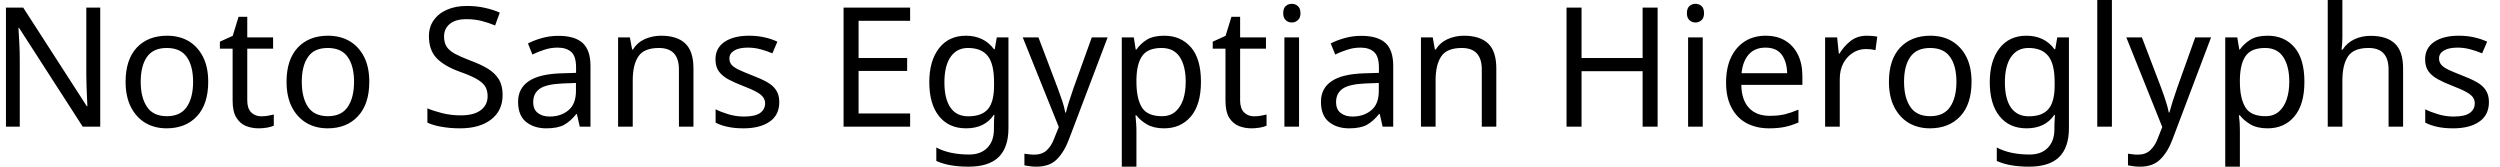 <svg width="210" height="14" viewBox="0 0 210 14" fill="none" xmlns="http://www.w3.org/2000/svg">
<path d="M8.42 0.64V10.64H6.95L1.6 2.34H1.55C1.57 2.667 1.593 3.073 1.62 3.56C1.647 4.04 1.66 4.537 1.66 5.05V10.64H0.5V0.64H1.95L7.29 8.92H7.34C7.333 8.767 7.323 8.543 7.31 8.25C7.297 7.95 7.283 7.623 7.27 7.27C7.257 6.91 7.25 6.583 7.25 6.29V0.64H8.42ZM17.49 6.87C17.49 8.117 17.177 9.08 16.55 9.76C15.917 10.44 15.063 10.78 13.99 10.78C13.33 10.78 12.74 10.63 12.22 10.33C11.707 10.023 11.3 9.58 11 9C10.7 8.413 10.55 7.703 10.55 6.87C10.55 5.63 10.863 4.673 11.49 4C12.117 3.333 12.967 3 14.04 3C14.72 3 15.32 3.15 15.84 3.45C16.353 3.757 16.757 4.197 17.05 4.77C17.343 5.343 17.49 6.043 17.49 6.87ZM11.82 6.87C11.82 7.757 11.997 8.46 12.35 8.98C12.697 9.5 13.253 9.76 14.02 9.76C14.78 9.76 15.337 9.5 15.69 8.98C16.043 8.46 16.22 7.757 16.22 6.87C16.22 5.983 16.043 5.29 15.69 4.79C15.337 4.283 14.777 4.03 14.01 4.03C13.243 4.03 12.687 4.283 12.34 4.79C11.993 5.29 11.82 5.983 11.82 6.87ZM21.95 9.77C22.137 9.77 22.327 9.753 22.52 9.72C22.713 9.687 22.873 9.653 23 9.62V10.56C22.867 10.62 22.68 10.673 22.44 10.72C22.193 10.76 21.96 10.78 21.74 10.78C21.347 10.78 20.983 10.713 20.65 10.58C20.317 10.44 20.05 10.203 19.85 9.87C19.643 9.537 19.54 9.067 19.54 8.46V4.09H18.47V3.5L19.55 3.01L20.04 1.41H20.77V3.14H22.94V4.09H20.77V8.43C20.77 8.883 20.88 9.22 21.1 9.44C21.32 9.66 21.603 9.77 21.95 9.77ZM31.02 6.87C31.02 8.117 30.703 9.08 30.07 9.76C29.443 10.44 28.593 10.78 27.52 10.78C26.853 10.78 26.263 10.63 25.75 10.33C25.23 10.023 24.82 9.58 24.52 9C24.22 8.413 24.07 7.703 24.07 6.87C24.07 5.63 24.383 4.673 25.01 4C25.637 3.333 26.487 3 27.56 3C28.24 3 28.84 3.15 29.36 3.45C29.88 3.757 30.287 4.197 30.58 4.77C30.873 5.343 31.02 6.043 31.02 6.87ZM25.35 6.87C25.35 7.757 25.523 8.46 25.87 8.98C26.223 9.5 26.783 9.76 27.55 9.76C28.303 9.76 28.857 9.5 29.21 8.98C29.563 8.46 29.74 7.757 29.74 6.87C29.74 5.983 29.563 5.29 29.21 4.79C28.857 4.283 28.297 4.03 27.53 4.03C26.763 4.03 26.21 4.283 25.87 4.79C25.523 5.29 25.35 5.983 25.35 6.87ZM42.22 7.97C42.22 8.857 41.897 9.547 41.25 10.04C40.61 10.533 39.743 10.78 38.65 10.78C38.09 10.78 37.57 10.737 37.09 10.65C36.617 10.57 36.22 10.453 35.9 10.3V9.1C36.24 9.247 36.66 9.383 37.16 9.51C37.66 9.63 38.173 9.69 38.7 9.69C39.447 9.69 40.01 9.543 40.39 9.25C40.77 8.963 40.96 8.573 40.96 8.08C40.96 7.753 40.89 7.477 40.75 7.25C40.61 7.03 40.37 6.823 40.03 6.63C39.69 6.437 39.217 6.233 38.61 6.02C37.757 5.713 37.113 5.337 36.68 4.89C36.247 4.437 36.03 3.823 36.03 3.05C36.03 2.517 36.167 2.063 36.44 1.69C36.707 1.31 37.08 1.017 37.56 0.81C38.04 0.603 38.593 0.5 39.22 0.5C39.773 0.5 40.277 0.553 40.73 0.66C41.19 0.76 41.607 0.893 41.98 1.06L41.59 2.14C41.243 1.993 40.867 1.867 40.46 1.76C40.053 1.66 39.63 1.61 39.19 1.61C38.57 1.61 38.1 1.743 37.78 2.01C37.46 2.277 37.3 2.63 37.3 3.07C37.3 3.403 37.37 3.683 37.51 3.91C37.65 4.13 37.88 4.33 38.2 4.51C38.52 4.683 38.95 4.873 39.49 5.08C40.077 5.293 40.573 5.523 40.98 5.77C41.387 6.023 41.693 6.32 41.9 6.66C42.113 7.007 42.22 7.443 42.22 7.97ZM46.91 3.01C47.823 3.01 48.5 3.21 48.94 3.61C49.38 4.01 49.6 4.65 49.6 5.53V10.64H48.7L48.46 9.58H48.41C48.083 9.987 47.74 10.29 47.38 10.49C47.02 10.683 46.523 10.78 45.89 10.78C45.203 10.78 44.637 10.6 44.19 10.24C43.743 9.88 43.52 9.317 43.52 8.55C43.52 7.803 43.813 7.23 44.4 6.83C44.987 6.423 45.893 6.2 47.12 6.16L48.39 6.12V5.67C48.39 5.043 48.257 4.61 47.99 4.37C47.717 4.123 47.333 4 46.84 4C46.447 4 46.073 4.06 45.72 4.18C45.367 4.293 45.033 4.427 44.72 4.58L44.35 3.65C44.677 3.477 45.063 3.327 45.51 3.2C45.957 3.073 46.423 3.01 46.91 3.01ZM48.38 6.97L47.27 7.01C46.337 7.05 45.69 7.2 45.33 7.46C44.97 7.72 44.79 8.09 44.79 8.57C44.79 8.99 44.92 9.297 45.18 9.49C45.433 9.69 45.763 9.79 46.17 9.79C46.803 9.79 47.33 9.613 47.75 9.26C48.17 8.913 48.38 8.373 48.38 7.64V6.97ZM55.53 3C56.43 3 57.107 3.217 57.56 3.65C58.02 4.083 58.25 4.783 58.25 5.75V10.64H57.03V5.84C57.03 4.633 56.47 4.03 55.35 4.03C54.517 4.03 53.943 4.263 53.63 4.73C53.31 5.197 53.15 5.87 53.15 6.75V10.64H51.92V3.14H52.91L53.1 4.16H53.17C53.41 3.767 53.743 3.473 54.17 3.28C54.603 3.093 55.057 3 55.53 3ZM65.46 8.57C65.46 9.297 65.19 9.847 64.65 10.22C64.103 10.593 63.373 10.78 62.46 10.78C61.94 10.78 61.49 10.737 61.11 10.65C60.73 10.57 60.397 10.453 60.11 10.3V9.18C60.41 9.333 60.77 9.473 61.19 9.6C61.617 9.727 62.05 9.79 62.49 9.79C63.117 9.79 63.57 9.69 63.85 9.49C64.13 9.283 64.27 9.013 64.27 8.68C64.27 8.493 64.217 8.327 64.11 8.18C64.01 8.027 63.827 7.877 63.56 7.73C63.293 7.577 62.913 7.407 62.42 7.22C61.933 7.033 61.517 6.847 61.17 6.66C60.83 6.473 60.567 6.25 60.38 5.99C60.193 5.73 60.1 5.393 60.1 4.98C60.1 4.347 60.357 3.857 60.87 3.51C61.39 3.17 62.07 3 62.91 3C63.37 3 63.797 3.043 64.19 3.13C64.59 3.217 64.96 3.34 65.3 3.5L64.88 4.48C64.567 4.347 64.237 4.233 63.89 4.14C63.543 4.047 63.19 4 62.83 4C62.323 4 61.937 4.083 61.67 4.25C61.403 4.41 61.27 4.63 61.27 4.91C61.27 5.117 61.33 5.293 61.45 5.44C61.577 5.587 61.78 5.727 62.06 5.86C62.347 5.993 62.727 6.153 63.2 6.34C63.68 6.52 64.087 6.703 64.42 6.89C64.76 7.077 65.017 7.303 65.19 7.57C65.37 7.837 65.46 8.17 65.46 8.57ZM76.45 9.53V10.64H70.86V0.64H76.45V1.75H72.12V4.87H76.2V5.96H72.12V9.53H76.45ZM81.14 3C81.633 3 82.077 3.093 82.47 3.28C82.87 3.467 83.21 3.75 83.49 4.13H83.56L83.73 3.14H84.71V10.77C84.71 11.843 84.437 12.65 83.89 13.19C83.343 13.73 82.497 14 81.35 14C80.25 14 79.35 13.84 78.65 13.52V12.39C79.383 12.783 80.307 12.98 81.42 12.98C82.06 12.98 82.567 12.79 82.94 12.41C83.307 12.03 83.49 11.513 83.49 10.86V10.57C83.49 10.457 83.493 10.297 83.5 10.09C83.513 9.877 83.523 9.73 83.53 9.65H83.48C82.973 10.403 82.197 10.78 81.15 10.78C80.183 10.78 79.427 10.44 78.88 9.76C78.333 9.08 78.06 8.127 78.06 6.9C78.06 5.707 78.333 4.757 78.88 4.05C79.427 3.35 80.18 3 81.14 3ZM81.31 4.03C80.683 4.03 80.197 4.28 79.85 4.78C79.503 5.28 79.33 5.993 79.33 6.92C79.33 7.84 79.5 8.547 79.84 9.04C80.18 9.527 80.677 9.77 81.33 9.77C82.09 9.77 82.643 9.567 82.99 9.16C83.33 8.753 83.5 8.1 83.5 7.2V6.9C83.5 5.873 83.323 5.14 82.97 4.7C82.617 4.253 82.063 4.03 81.31 4.03ZM88.94 10.67L85.91 3.14H87.23L88.85 7.41C88.99 7.783 89.117 8.14 89.23 8.48C89.343 8.82 89.427 9.143 89.48 9.45H89.54C89.593 9.217 89.68 8.91 89.8 8.53C89.927 8.157 90.053 7.777 90.18 7.39L91.71 3.14H93.04L89.8 11.68C89.54 12.387 89.203 12.95 88.79 13.37C88.377 13.79 87.803 14 87.07 14C86.85 14 86.657 13.987 86.49 13.96C86.317 13.94 86.17 13.917 86.05 13.89V12.91C86.157 12.93 86.28 12.947 86.42 12.96C86.567 12.98 86.72 12.99 86.88 12.99C87.307 12.99 87.653 12.87 87.92 12.63C88.187 12.383 88.393 12.06 88.54 11.66L88.94 10.67ZM97.8 3C98.72 3 99.463 3.32 100.03 3.96C100.597 4.607 100.88 5.577 100.88 6.87C100.88 8.15 100.597 9.123 100.03 9.79C99.463 10.45 98.713 10.78 97.78 10.78C97.207 10.78 96.73 10.67 96.35 10.45C95.97 10.23 95.673 9.977 95.46 9.69H95.38C95.393 9.85 95.41 10.05 95.43 10.29C95.45 10.53 95.46 10.74 95.46 10.92V14H94.23V3.14H95.24L95.4 4.16H95.46C95.687 3.833 95.98 3.557 96.34 3.33C96.707 3.11 97.193 3 97.8 3ZM97.57 4.03C96.81 4.03 96.273 4.247 95.96 4.68C95.647 5.107 95.48 5.76 95.46 6.64V6.87C95.46 7.797 95.61 8.51 95.91 9.01C96.217 9.51 96.78 9.76 97.6 9.76C98.06 9.76 98.437 9.633 98.73 9.38C99.023 9.127 99.243 8.783 99.39 8.35C99.53 7.917 99.6 7.42 99.6 6.86C99.6 6 99.437 5.313 99.11 4.8C98.777 4.287 98.263 4.03 97.57 4.03ZM105.34 9.77C105.527 9.77 105.72 9.753 105.92 9.72C106.113 9.687 106.27 9.653 106.39 9.62V10.56C106.263 10.62 106.077 10.673 105.83 10.72C105.59 10.76 105.357 10.78 105.13 10.78C104.743 10.78 104.383 10.713 104.05 10.58C103.717 10.44 103.447 10.203 103.24 9.87C103.04 9.537 102.94 9.067 102.94 8.46V4.09H101.87V3.5L102.95 3.01L103.44 1.41H104.17V3.14H106.34V4.09H104.17V8.43C104.17 8.883 104.28 9.22 104.5 9.44C104.72 9.66 105 9.77 105.34 9.77ZM108.52 0.32C108.707 0.32 108.873 0.383 109.02 0.51C109.167 0.637 109.24 0.837 109.24 1.11C109.24 1.37 109.167 1.563 109.02 1.69C108.873 1.823 108.707 1.89 108.52 1.89C108.313 1.89 108.14 1.823 108 1.69C107.86 1.563 107.79 1.37 107.79 1.11C107.79 0.837 107.86 0.637 108 0.51C108.14 0.383 108.313 0.32 108.52 0.32ZM107.89 3.14H109.12V10.64H107.89V3.14ZM114.35 3.01C115.263 3.01 115.94 3.21 116.38 3.61C116.813 4.01 117.03 4.65 117.03 5.53V10.64H116.14L115.9 9.58H115.84C115.513 9.987 115.17 10.29 114.81 10.49C114.457 10.683 113.96 10.78 113.32 10.78C112.64 10.78 112.077 10.6 111.63 10.24C111.183 9.88 110.96 9.317 110.96 8.55C110.96 7.803 111.253 7.23 111.84 6.83C112.427 6.423 113.333 6.2 114.56 6.16L115.83 6.12V5.67C115.83 5.043 115.693 4.61 115.42 4.37C115.153 4.123 114.773 4 114.28 4C113.887 4 113.513 4.06 113.16 4.18C112.8 4.293 112.467 4.427 112.16 4.58L111.78 3.65C112.107 3.477 112.497 3.327 112.95 3.2C113.397 3.073 113.863 3.01 114.35 3.01ZM115.82 6.97L114.71 7.01C113.777 7.05 113.13 7.2 112.77 7.46C112.41 7.72 112.23 8.09 112.23 8.57C112.23 8.99 112.36 9.297 112.62 9.49C112.873 9.69 113.2 9.79 113.6 9.79C114.24 9.79 114.77 9.613 115.19 9.26C115.61 8.913 115.82 8.373 115.82 7.64V6.97ZM122.97 3C123.863 3 124.54 3.217 125 3.65C125.46 4.083 125.69 4.783 125.69 5.75V10.64H124.47V5.84C124.47 4.633 123.91 4.03 122.79 4.03C121.957 4.03 121.383 4.263 121.07 4.73C120.75 5.197 120.59 5.87 120.59 6.75V10.64H119.36V3.14H120.35L120.53 4.16H120.6C120.847 3.767 121.183 3.473 121.61 3.28C122.043 3.093 122.497 3 122.97 3ZM139.24 0.64V10.64H137.98V5.98H132.85V10.64H131.59V0.64H132.85V4.87H137.98V0.64H139.24ZM142.43 0.32C142.617 0.32 142.783 0.383 142.93 0.51C143.07 0.637 143.14 0.837 143.14 1.11C143.14 1.37 143.07 1.563 142.93 1.69C142.783 1.823 142.617 1.89 142.43 1.89C142.223 1.89 142.05 1.823 141.91 1.69C141.77 1.563 141.7 1.37 141.7 1.11C141.7 0.837 141.77 0.637 141.91 0.51C142.05 0.383 142.223 0.32 142.43 0.32ZM141.8 3.14H143.03V10.64H141.8V3.14ZM148.31 3C148.957 3 149.51 3.14 149.97 3.42C150.43 3.7 150.783 4.093 151.03 4.6C151.277 5.107 151.4 5.7 151.4 6.38V7.13H146.27C146.283 7.977 146.5 8.623 146.92 9.07C147.333 9.51 147.913 9.73 148.66 9.73C149.133 9.73 149.557 9.687 149.93 9.6C150.297 9.507 150.677 9.377 151.07 9.21V10.29C150.683 10.457 150.303 10.58 149.93 10.66C149.557 10.74 149.113 10.78 148.6 10.78C147.893 10.78 147.267 10.637 146.72 10.35C146.173 10.057 145.75 9.623 145.45 9.05C145.143 8.477 144.99 7.773 144.99 6.94C144.99 6.12 145.127 5.417 145.4 4.83C145.68 4.243 146.07 3.79 146.57 3.47C147.07 3.157 147.65 3 148.31 3ZM148.3 4C147.707 4 147.24 4.19 146.9 4.57C146.56 4.95 146.357 5.477 146.29 6.15H150.12C150.107 5.51 149.957 4.993 149.67 4.6C149.377 4.2 148.92 4 148.3 4ZM156.81 3C156.95 3 157.1 3.007 157.26 3.02C157.427 3.033 157.57 3.053 157.69 3.08L157.54 4.21C157.413 4.183 157.28 4.16 157.14 4.14C156.993 4.127 156.853 4.12 156.72 4.12C156.34 4.12 155.983 4.223 155.65 4.43C155.31 4.643 155.04 4.937 154.84 5.31C154.64 5.69 154.54 6.133 154.54 6.64V10.64H153.31V3.14H154.32L154.46 4.51H154.51C154.757 4.097 155.07 3.74 155.45 3.44C155.83 3.147 156.283 3 156.81 3ZM165.61 6.87C165.61 8.117 165.297 9.08 164.67 9.76C164.037 10.44 163.183 10.78 162.11 10.78C161.45 10.78 160.86 10.63 160.34 10.33C159.827 10.023 159.42 9.58 159.12 9C158.82 8.413 158.67 7.703 158.67 6.87C158.67 5.63 158.983 4.673 159.61 4C160.237 3.333 161.087 3 162.16 3C162.84 3 163.437 3.15 163.95 3.45C164.47 3.757 164.877 4.197 165.17 4.77C165.463 5.343 165.61 6.043 165.61 6.87ZM159.94 6.87C159.94 7.757 160.117 8.46 160.47 8.98C160.817 9.5 161.373 9.76 162.14 9.76C162.9 9.76 163.457 9.5 163.81 8.98C164.163 8.46 164.34 7.757 164.34 6.87C164.34 5.983 164.163 5.29 163.81 4.79C163.457 4.283 162.897 4.03 162.13 4.03C161.363 4.03 160.807 4.283 160.46 4.79C160.113 5.29 159.94 5.983 159.94 6.87ZM170.22 3C170.713 3 171.16 3.093 171.56 3.28C171.953 3.467 172.29 3.75 172.57 4.13H172.64L172.81 3.14H173.79V10.77C173.79 11.843 173.517 12.65 172.97 13.19C172.423 13.73 171.577 14 170.43 14C169.33 14 168.43 13.84 167.73 13.52V12.39C168.463 12.783 169.387 12.98 170.5 12.98C171.147 12.98 171.653 12.79 172.02 12.41C172.387 12.03 172.57 11.513 172.57 10.86V10.57C172.57 10.457 172.577 10.297 172.59 10.09C172.597 9.877 172.603 9.73 172.61 9.65H172.56C172.053 10.403 171.277 10.78 170.23 10.78C169.263 10.78 168.507 10.44 167.96 9.76C167.413 9.08 167.14 8.127 167.14 6.9C167.14 5.707 167.413 4.757 167.96 4.05C168.507 3.35 169.26 3 170.22 3ZM170.39 4.03C169.763 4.03 169.277 4.28 168.93 4.78C168.583 5.28 168.41 5.993 168.41 6.92C168.41 7.84 168.58 8.547 168.92 9.04C169.267 9.527 169.767 9.77 170.42 9.77C171.173 9.77 171.723 9.567 172.07 9.16C172.417 8.753 172.59 8.1 172.59 7.2V6.9C172.59 5.873 172.41 5.14 172.05 4.7C171.697 4.253 171.143 4.03 170.39 4.03ZM177.4 0V10.64H176.17V0H177.4ZM181.63 10.67L178.61 3.14H179.92L181.55 7.41C181.69 7.783 181.813 8.14 181.92 8.48C182.033 8.82 182.12 9.143 182.18 9.45H182.23C182.29 9.217 182.38 8.91 182.5 8.53C182.62 8.157 182.747 7.777 182.88 7.39L184.4 3.14H185.73L182.5 11.68C182.24 12.387 181.9 12.95 181.48 13.37C181.067 13.79 180.497 14 179.77 14C179.543 14 179.347 13.987 179.18 13.96C179.013 13.94 178.87 13.917 178.75 13.89V12.91C178.85 12.93 178.973 12.947 179.12 12.96C179.26 12.98 179.41 12.99 179.57 12.99C180.003 12.99 180.35 12.87 180.61 12.63C180.877 12.383 181.087 12.06 181.24 11.66L181.63 10.67ZM190.49 3C191.417 3 192.16 3.32 192.72 3.96C193.287 4.607 193.57 5.577 193.57 6.87C193.57 8.15 193.287 9.123 192.72 9.79C192.16 10.45 191.413 10.78 190.48 10.78C189.9 10.78 189.42 10.67 189.04 10.45C188.667 10.23 188.37 9.977 188.15 9.69H188.07C188.09 9.85 188.11 10.05 188.13 10.29C188.143 10.53 188.15 10.74 188.15 10.92V14H186.92V3.14H187.93L188.1 4.16H188.15C188.377 3.833 188.673 3.557 189.04 3.33C189.4 3.11 189.883 3 190.49 3ZM190.27 4.03C189.503 4.03 188.963 4.247 188.65 4.68C188.337 5.107 188.17 5.76 188.15 6.64V6.87C188.15 7.797 188.303 8.51 188.61 9.01C188.91 9.51 189.473 9.76 190.3 9.76C190.753 9.76 191.127 9.633 191.42 9.38C191.713 9.127 191.933 8.783 192.08 8.35C192.227 7.917 192.3 7.42 192.3 6.86C192.3 6 192.133 5.313 191.8 4.8C191.467 4.287 190.957 4.03 190.27 4.03ZM196.76 0V3.12C196.76 3.493 196.737 3.843 196.69 4.17H196.78C197.02 3.79 197.35 3.5 197.77 3.3C198.183 3.107 198.633 3.01 199.12 3.01C200.033 3.01 200.717 3.227 201.17 3.66C201.63 4.093 201.86 4.79 201.86 5.75V10.64H200.64V5.84C200.64 4.633 200.08 4.03 198.96 4.03C198.12 4.03 197.543 4.267 197.23 4.74C196.917 5.213 196.76 5.887 196.76 6.76V10.64H195.53V0H196.76ZM209.07 8.57C209.07 9.297 208.8 9.847 208.26 10.22C207.72 10.593 206.99 10.78 206.07 10.78C205.55 10.78 205.1 10.737 204.72 10.65C204.347 10.57 204.013 10.453 203.72 10.3V9.18C204.02 9.333 204.383 9.473 204.81 9.6C205.23 9.727 205.66 9.79 206.1 9.79C206.727 9.79 207.18 9.69 207.46 9.49C207.74 9.283 207.88 9.013 207.88 8.68C207.88 8.493 207.83 8.327 207.73 8.18C207.623 8.027 207.437 7.877 207.17 7.73C206.903 7.577 206.523 7.407 206.03 7.22C205.543 7.033 205.13 6.847 204.79 6.66C204.443 6.473 204.177 6.25 203.99 5.99C203.803 5.73 203.71 5.393 203.71 4.98C203.71 4.347 203.967 3.857 204.48 3.51C205 3.17 205.68 3 206.52 3C206.98 3 207.407 3.043 207.8 3.13C208.2 3.217 208.573 3.34 208.92 3.5L208.5 4.48C208.18 4.347 207.847 4.233 207.5 4.14C207.153 4.047 206.8 4 206.44 4C205.933 4 205.547 4.083 205.28 4.25C205.013 4.41 204.88 4.63 204.88 4.91C204.88 5.117 204.943 5.293 205.07 5.44C205.19 5.587 205.39 5.727 205.67 5.86C205.957 5.993 206.34 6.153 206.82 6.34C207.293 6.52 207.697 6.703 208.03 6.89C208.37 7.077 208.627 7.303 208.8 7.57C208.98 7.837 209.07 8.17 209.07 8.57Z" fill="black"/>
</svg>
